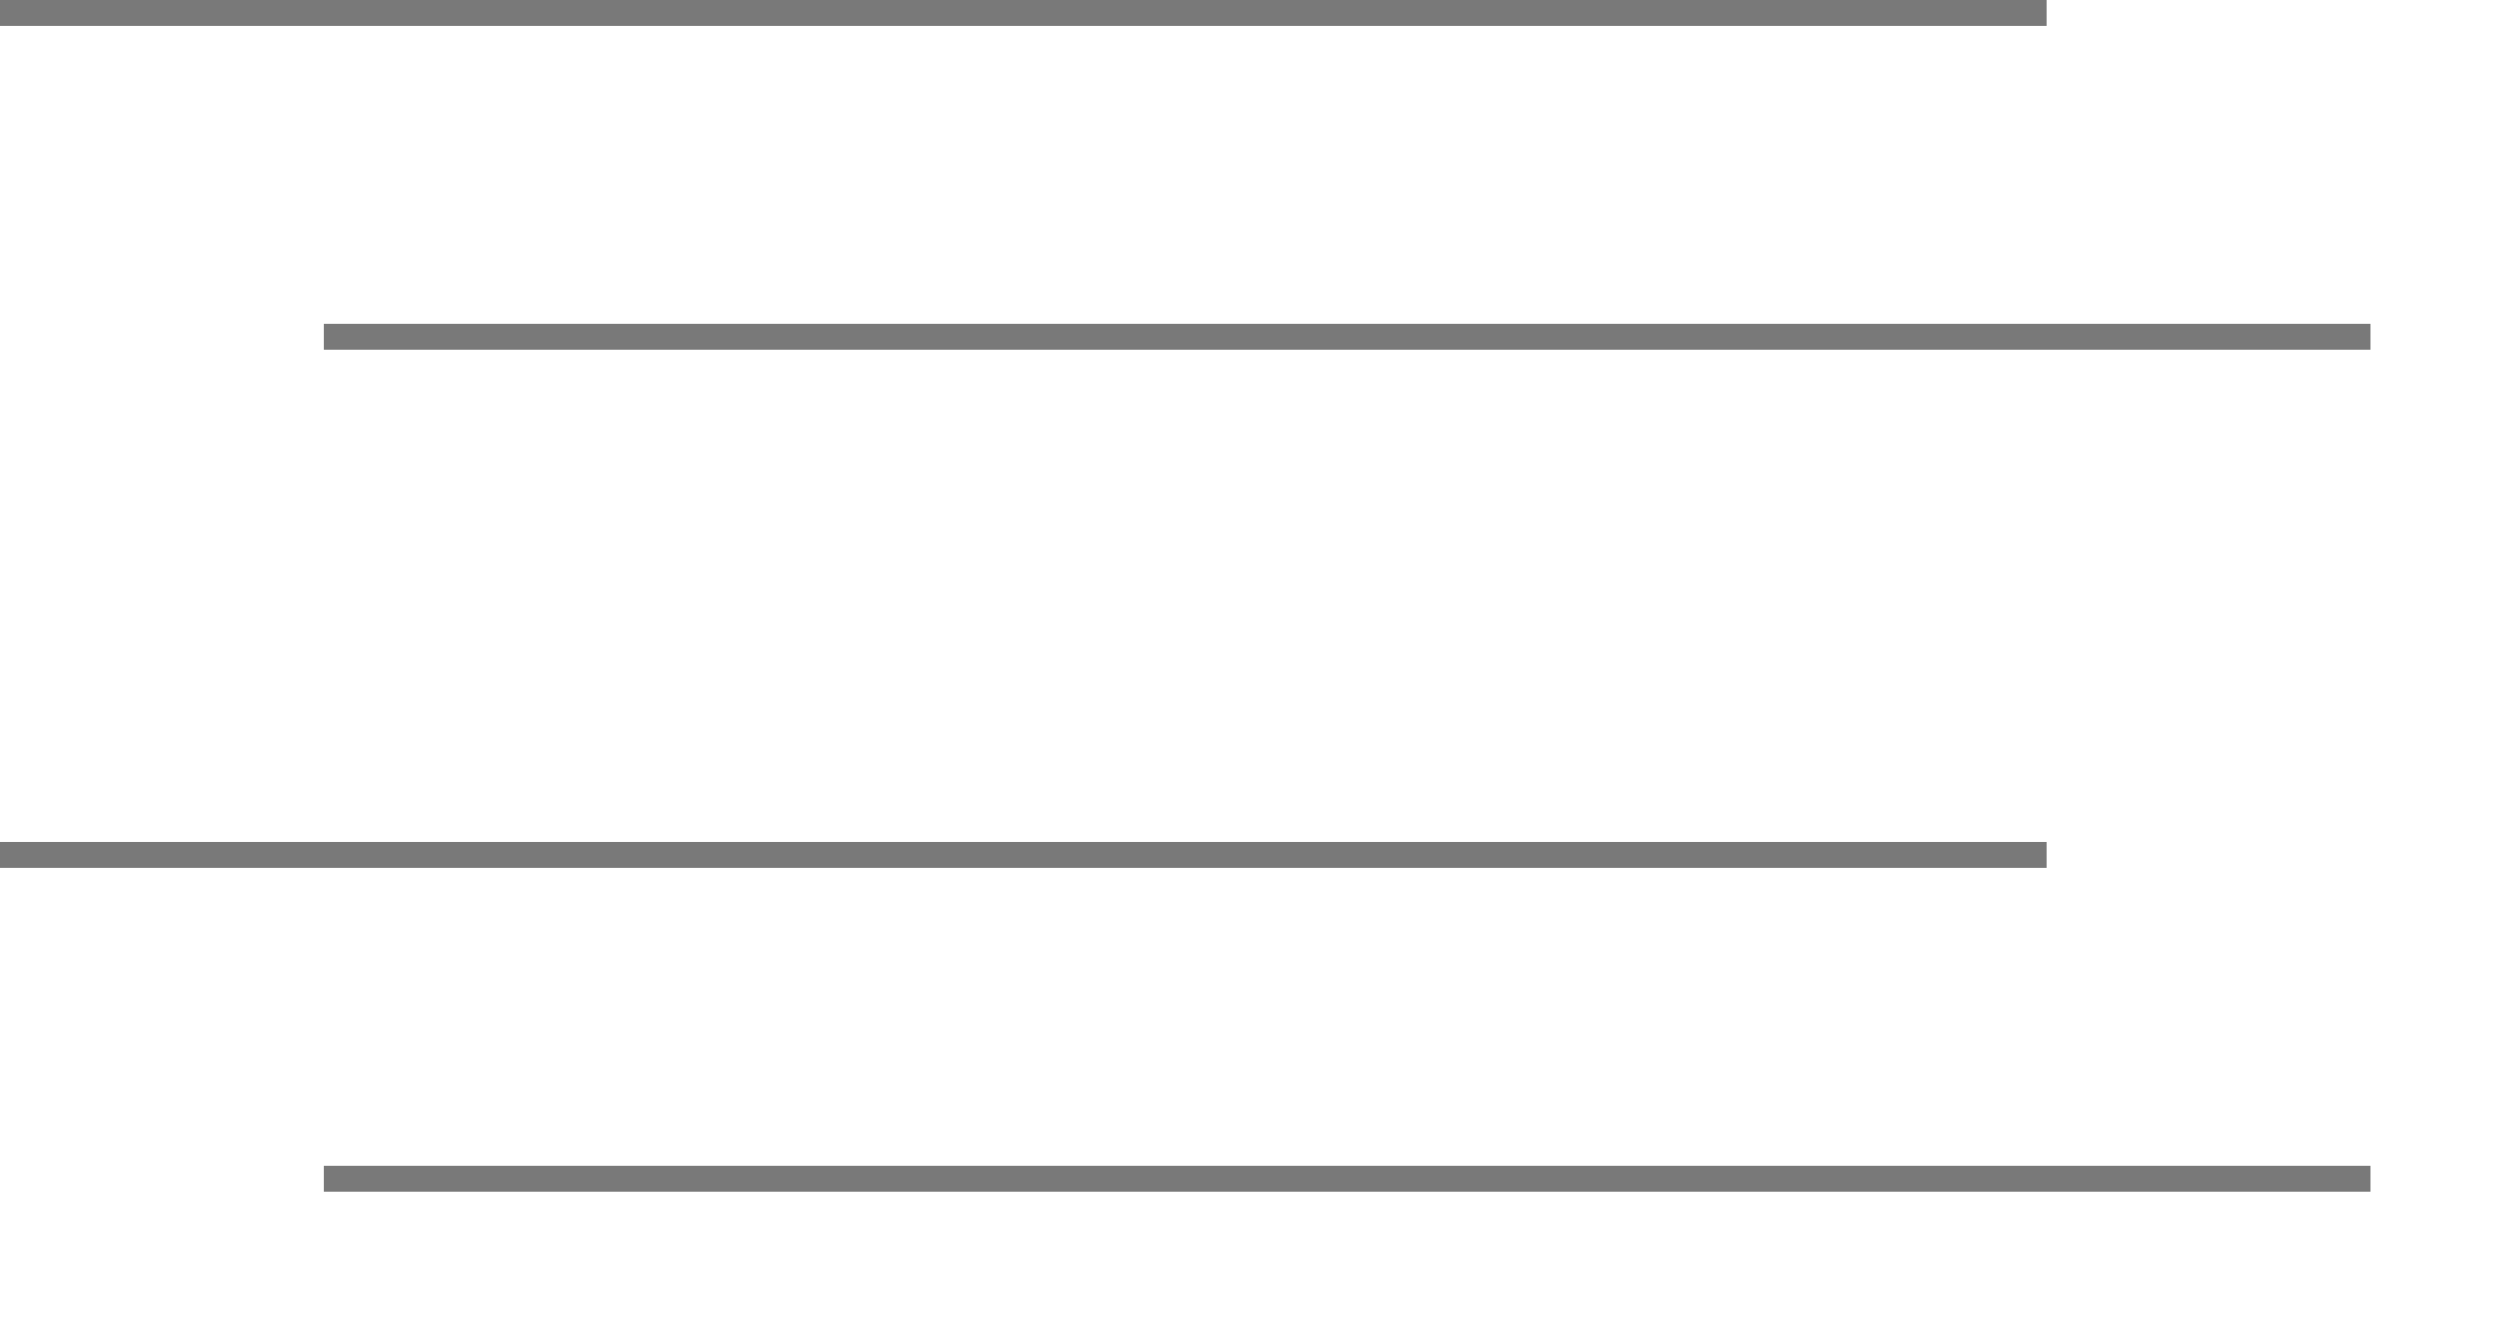 ﻿<?xml version="1.0" encoding="utf-8"?>
<svg version="1.1" xmlns:xlink="http://www.w3.org/1999/xlink" width="193px" height="102px" viewBox="706 126  193 102" xmlns="http://www.w3.org/2000/svg">
  <defs>
    <filter x="706px" y="126px" width="193px" height="102px" filterUnits="userSpaceOnUse" id="filter36">
      <feOffset dx="25" dy="25" in="SourceAlpha" result="shadowOffsetInner" />
      <feGaussianBlur stdDeviation="5" in="shadowOffsetInner" result="shadowGaussian" />
      <feComposite in2="shadowGaussian" operator="atop" in="SourceAlpha" result="shadowComposite" />
      <feColorMatrix type="matrix" values="0 0 0 0 0  0 0 0 0 0  0 0 0 0 0  0 0 0 0.349 0  " in="shadowComposite" />
    </filter>
    <g id="widget37">
      <path d="M 706 127.5  L 864 127.5  L 864 191.5  L 706 191.5  L 706 127.5  Z " fill-rule="nonzero" fill="#ffffff" stroke="none" fill-opacity="0" />
      <path d="M 706 127  L 864 127  M 864 192  L 706 192  " stroke-width="2" stroke="#797979" fill="none" />
    </g>
  </defs>
  <use xlink:href="#widget37" filter="url(#filter36)" />
  <use xlink:href="#widget37" />
</svg>